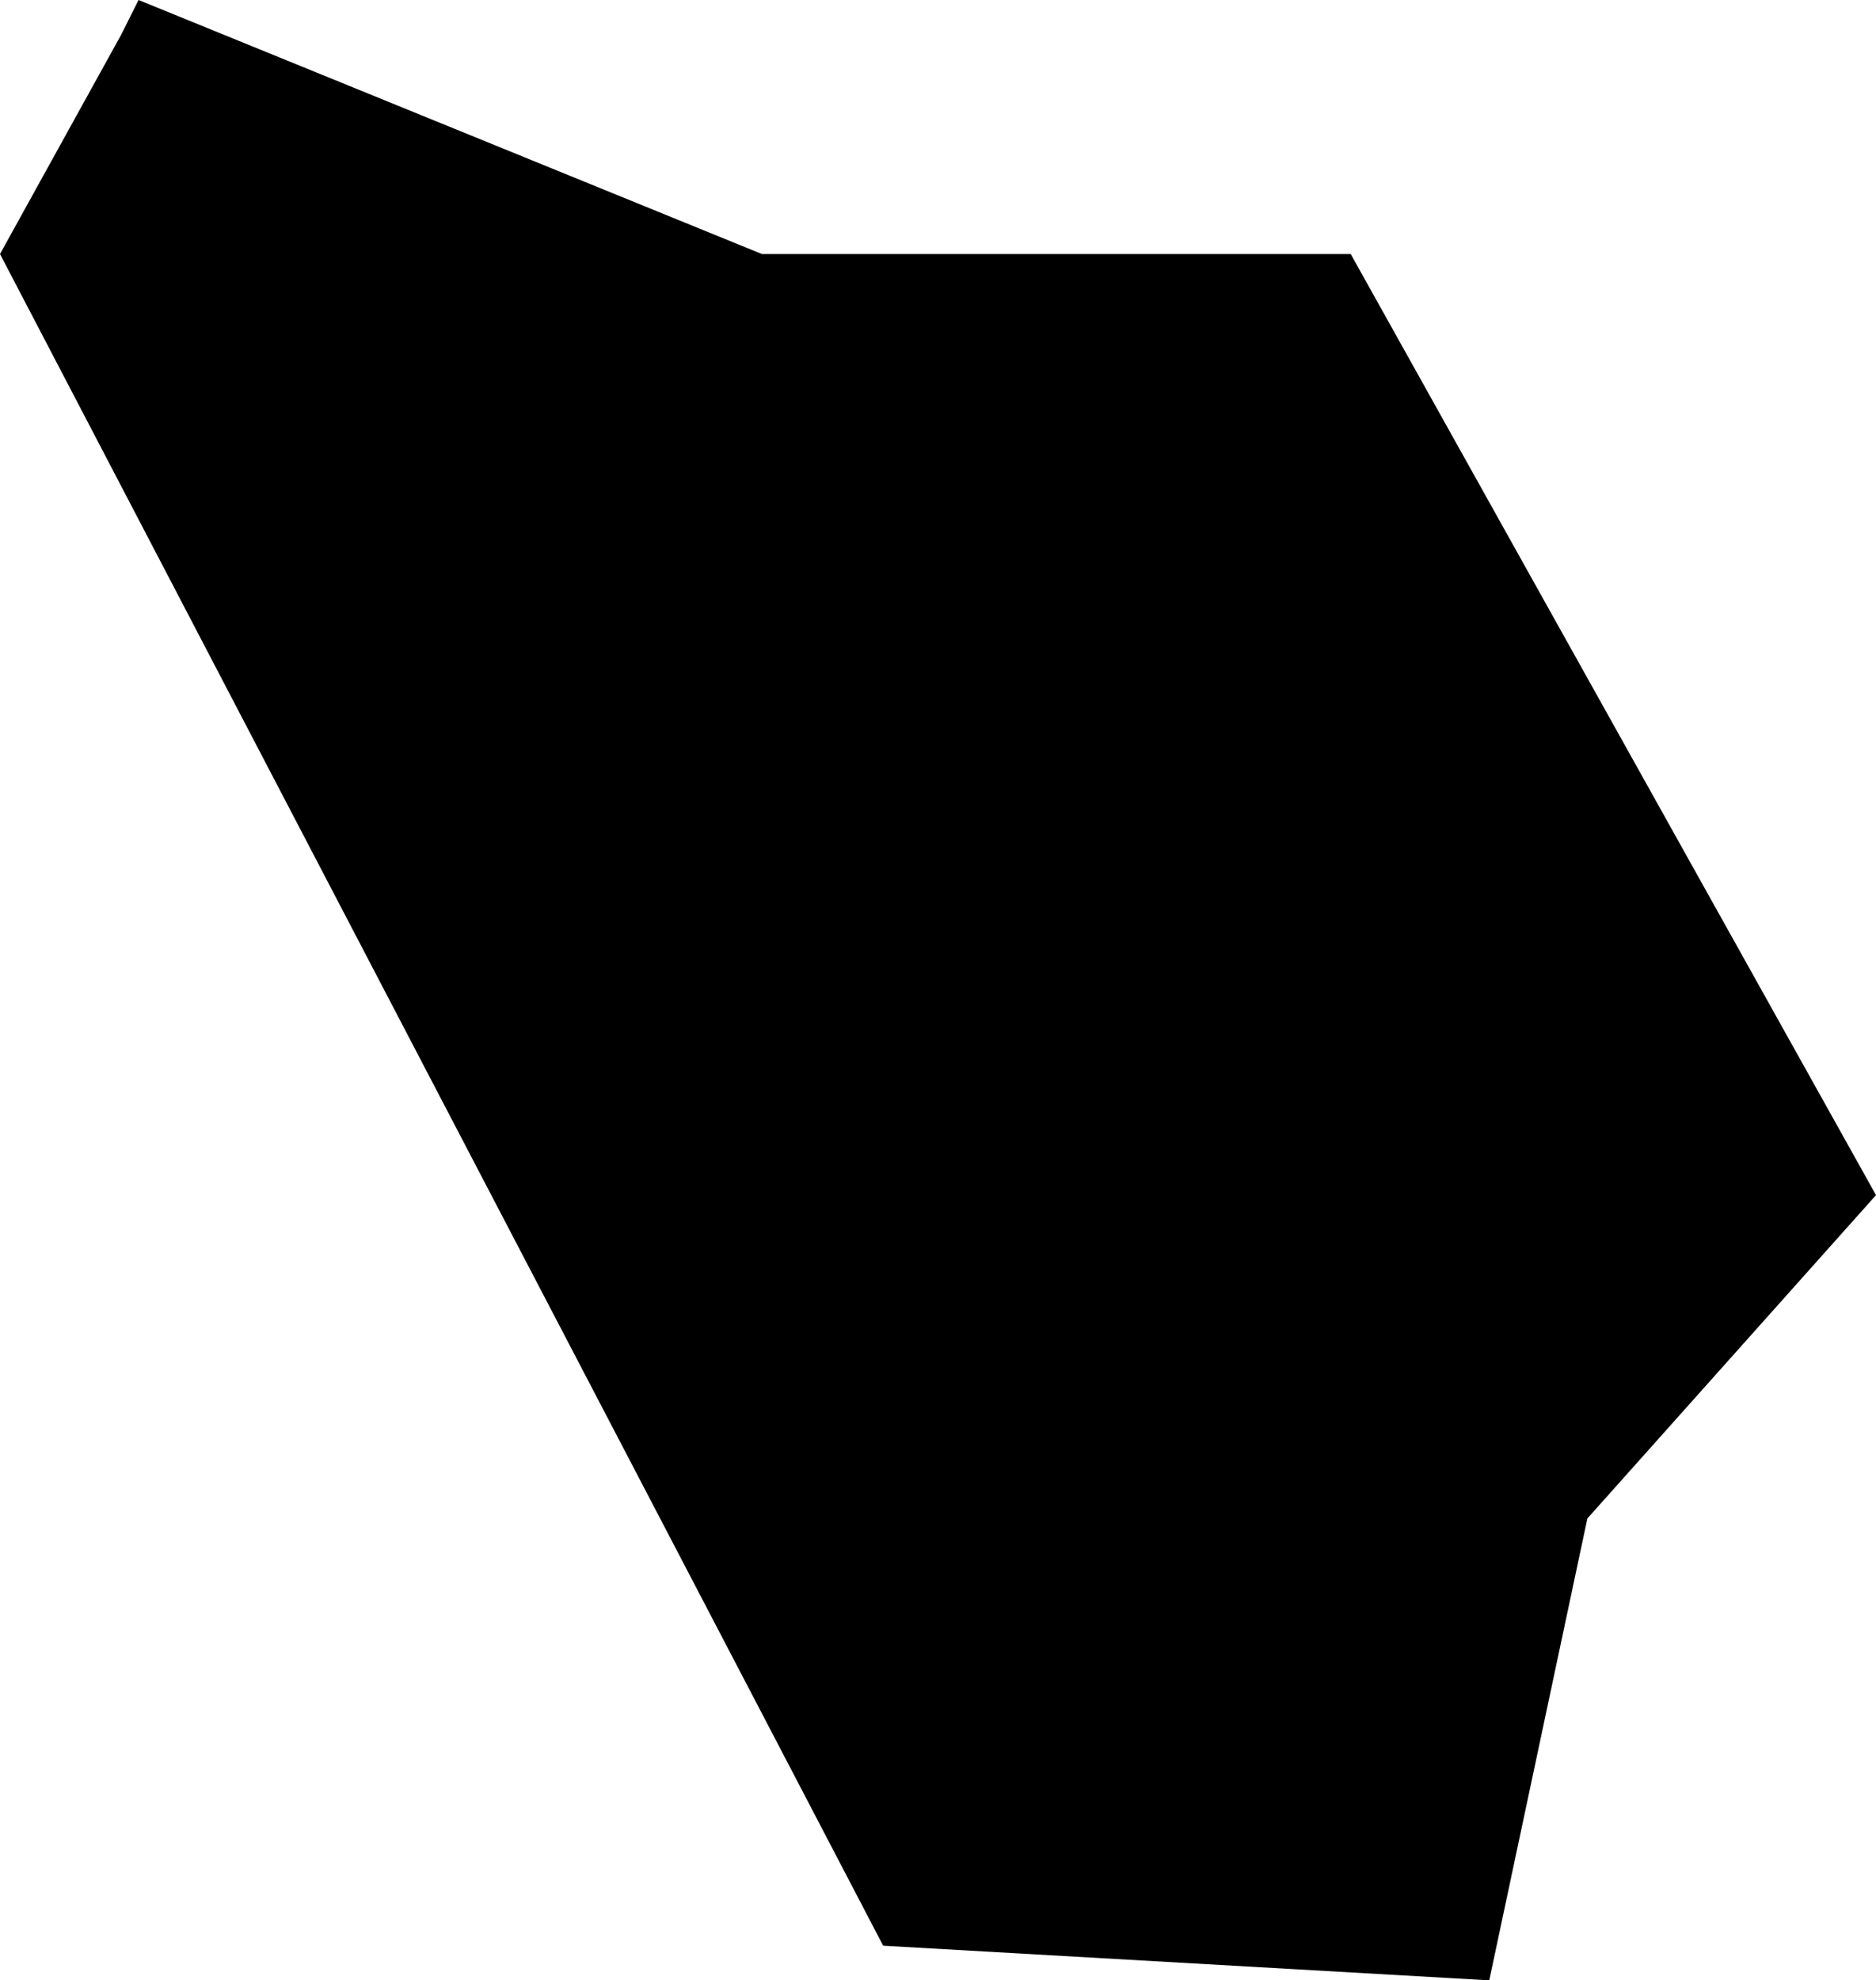 <?xml version="1.0" encoding="UTF-8" standalone="no"?>
<svg xmlns:xlink="http://www.w3.org/1999/xlink" height="17.15px" width="16.25px" xmlns="http://www.w3.org/2000/svg">
  <g transform="matrix(1.0, 0.0, 0.0, 1.0, -239.9, -159.65)">
    <path d="M241.1 159.65 L246.5 161.85 251.6 161.85 256.15 170.0 253.65 172.8 252.8 176.8 247.55 176.5 239.9 161.85 240.95 159.95 241.1 159.65" fill="#000000" fill-rule="evenodd" stroke="none"/>
  </g>
</svg>
